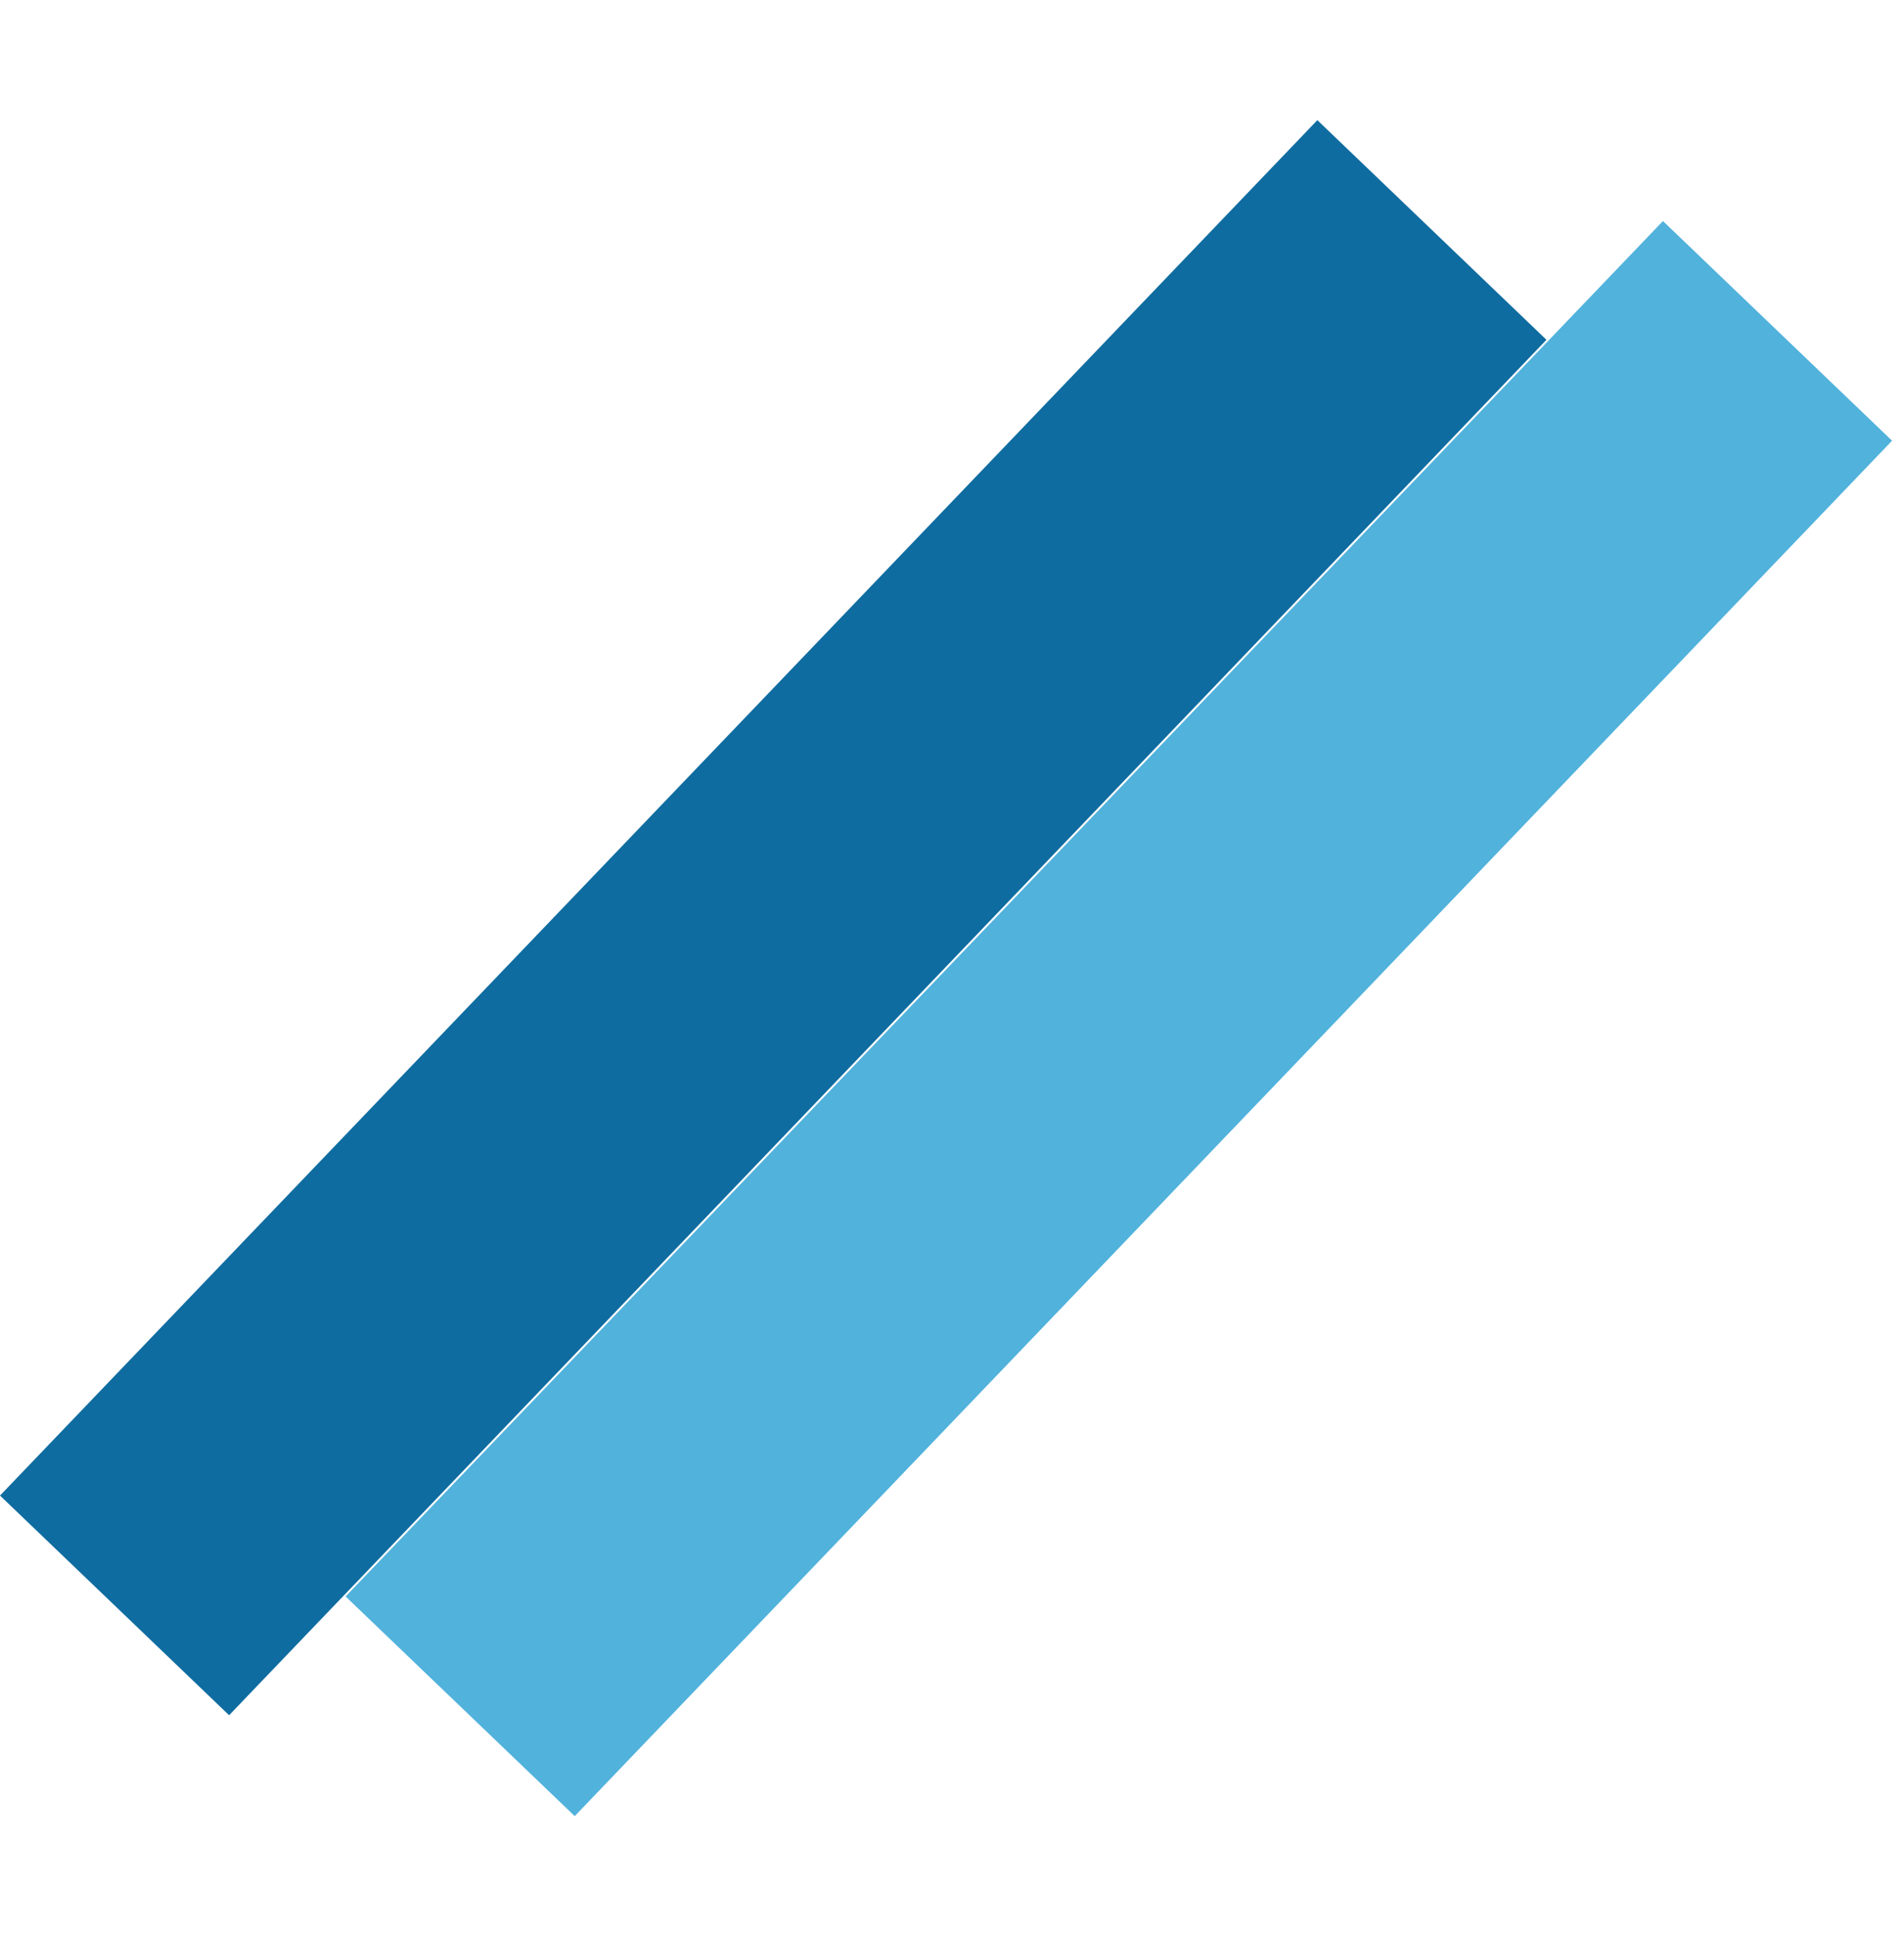 <svg width="120" height="122" viewBox="0 0 120 122" fill="none" xmlns="http://www.w3.org/2000/svg">
<path d="M0 94.209L83.026 7.568L97.466 21.405L14.44 108.047L0 94.209Z" fill="#0F6CA0"/>
<path d="M21.782 100.565L104.808 13.924L119.248 27.761L36.222 114.402L21.782 100.565Z" fill="#51B2DC"/>
</svg>

